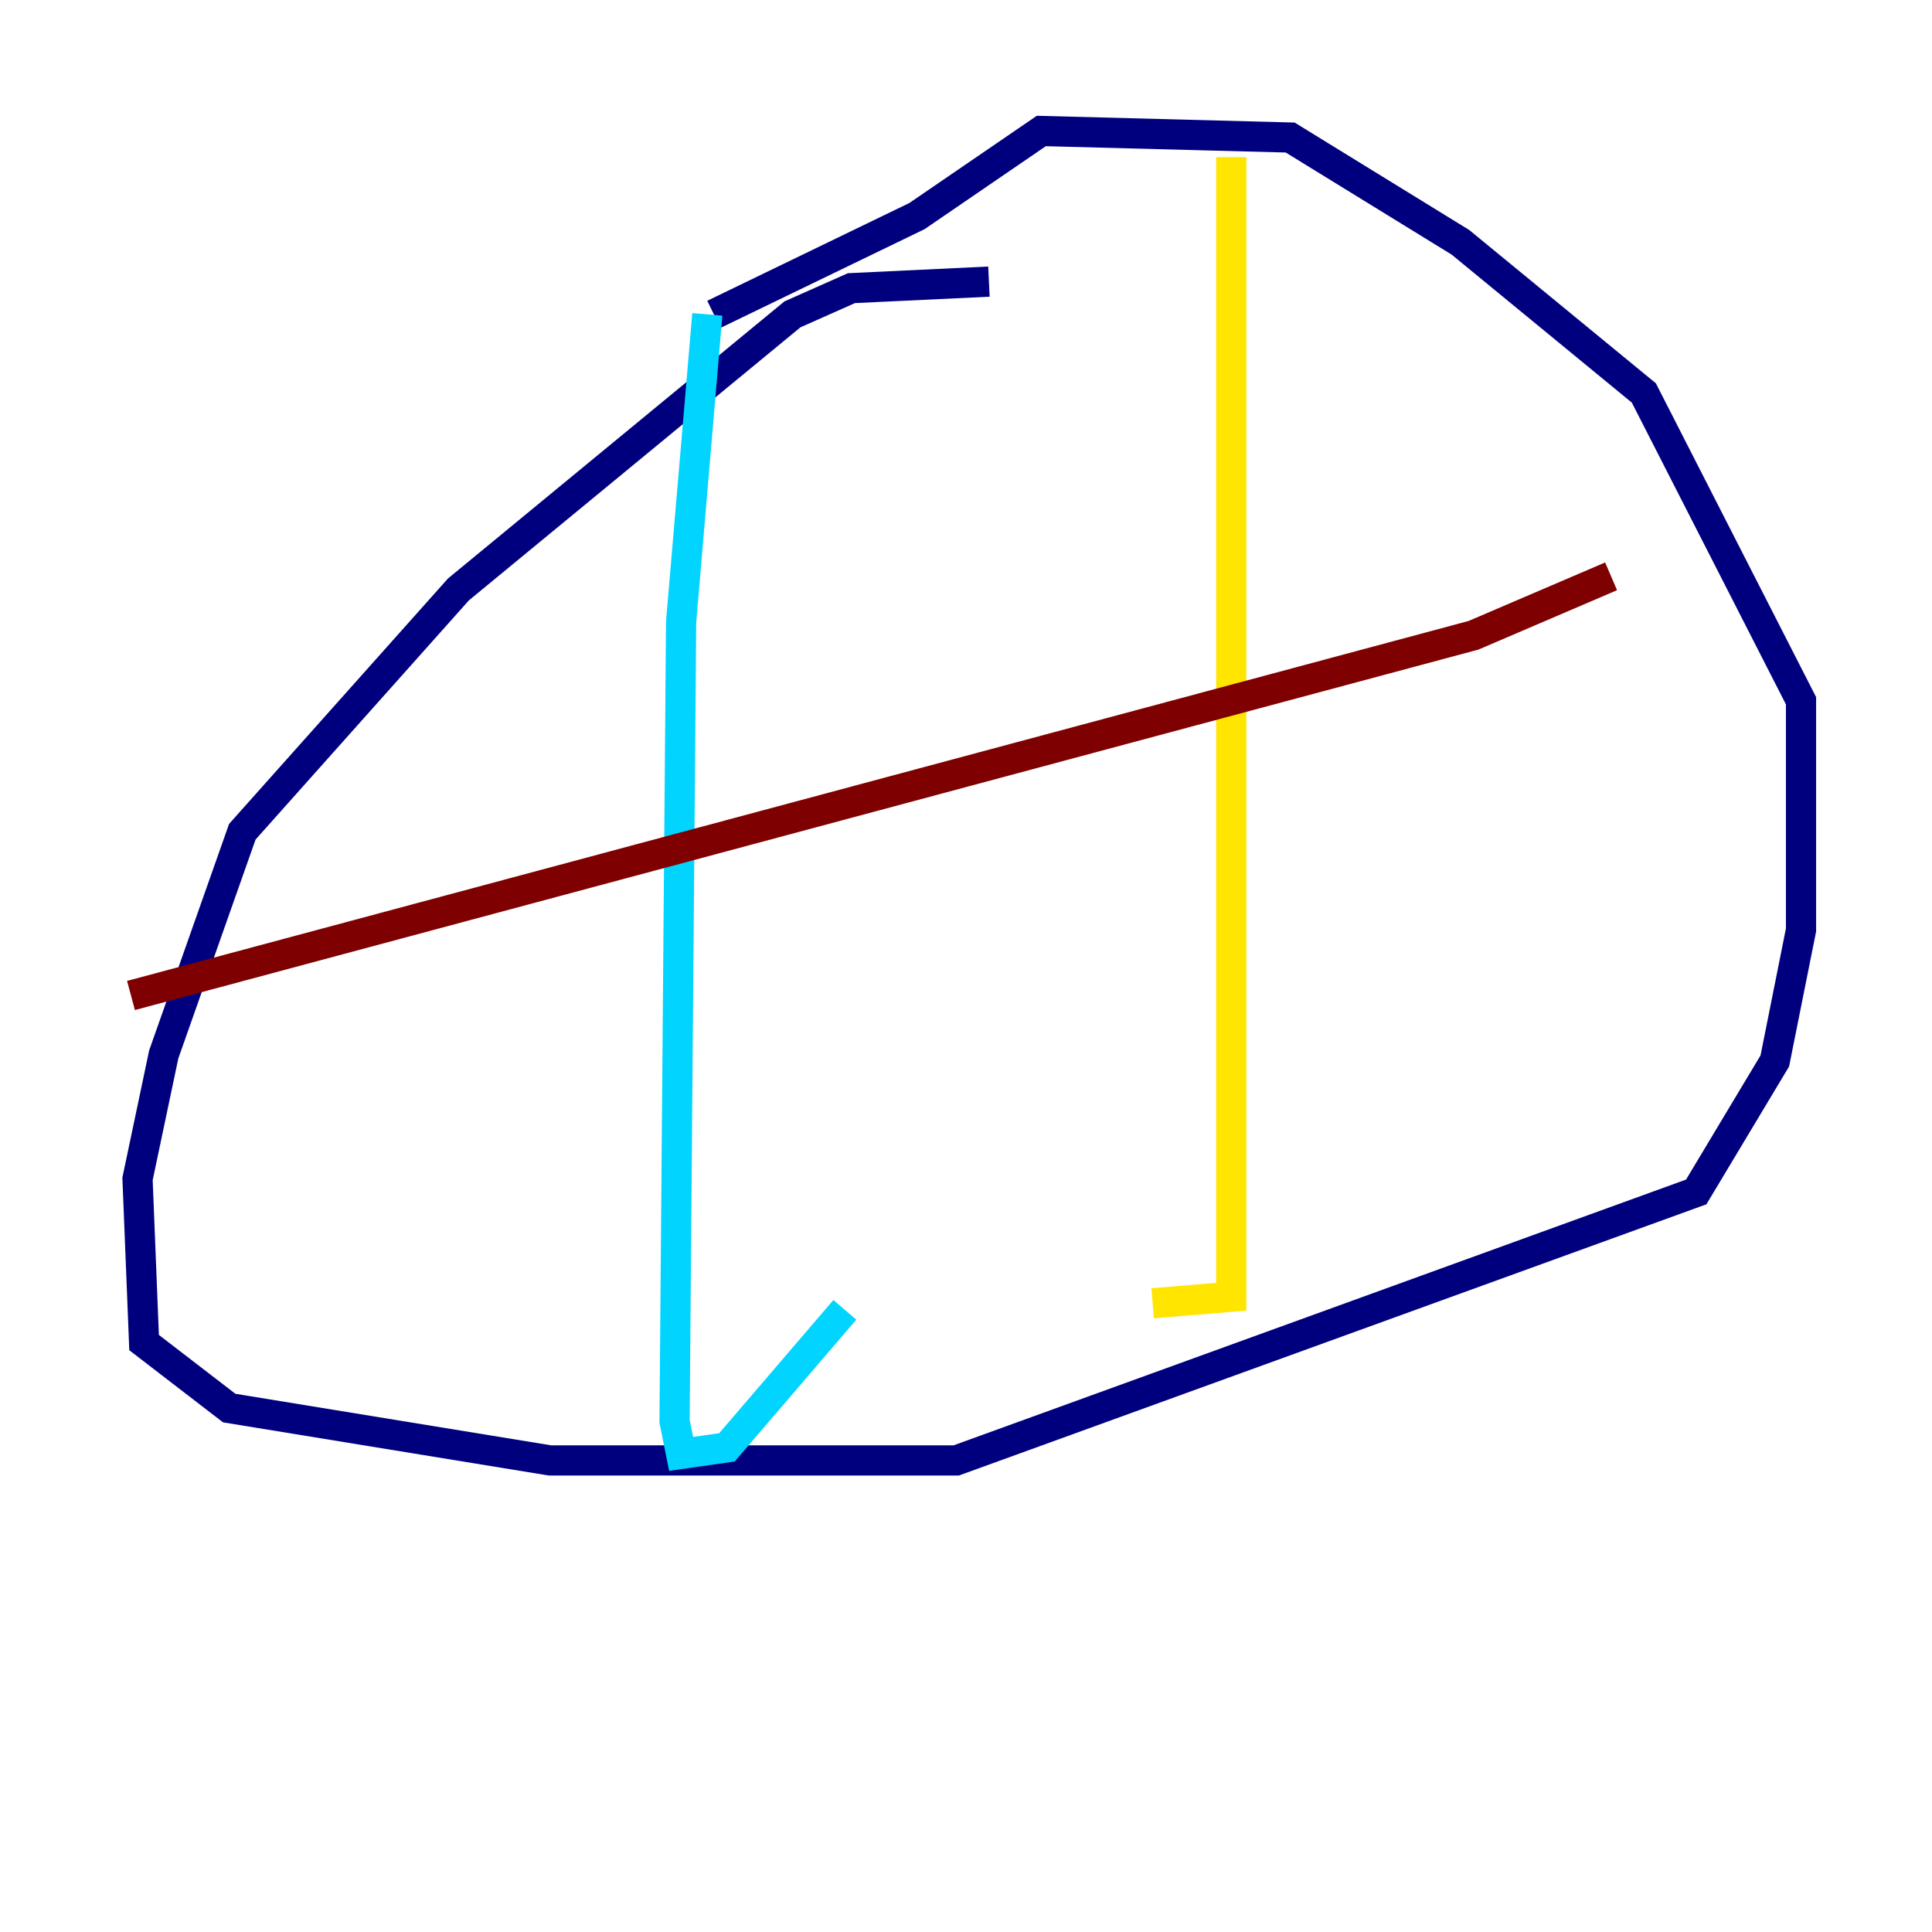 <?xml version="1.0" encoding="utf-8" ?>
<svg baseProfile="tiny" height="128" version="1.2" viewBox="0,0,128,128" width="128" xmlns="http://www.w3.org/2000/svg" xmlns:ev="http://www.w3.org/2001/xml-events" xmlns:xlink="http://www.w3.org/1999/xlink"><defs /><polyline fill="none" points="65.519,18.658 56.407,19.091 52.502,20.827 30.373,39.051 16.054,55.105 10.848,69.858 9.112,78.102 9.546,88.949 15.186,93.288 36.447,96.759 63.349,96.759 112.38,78.969 117.586,70.291 119.322,61.614 119.322,46.427 108.909,26.034 96.759,16.054 85.478,9.112 68.99,8.678 60.746,14.319 47.295,20.827" stroke="#00007f" stroke-width="2" /><polyline fill="none" points="46.861,20.827 45.125,41.22 44.691,94.156 45.125,96.325 48.163,95.891 55.973,86.78" stroke="#00d4ff" stroke-width="2" /><polyline fill="none" points="81.573,10.414 81.573,85.912 76.366,86.346" stroke="#ffe500" stroke-width="2" /><polyline fill="none" points="8.678,65.953 97.627,42.088 106.739,38.183" stroke="#7f0000" stroke-width="2" /></svg>